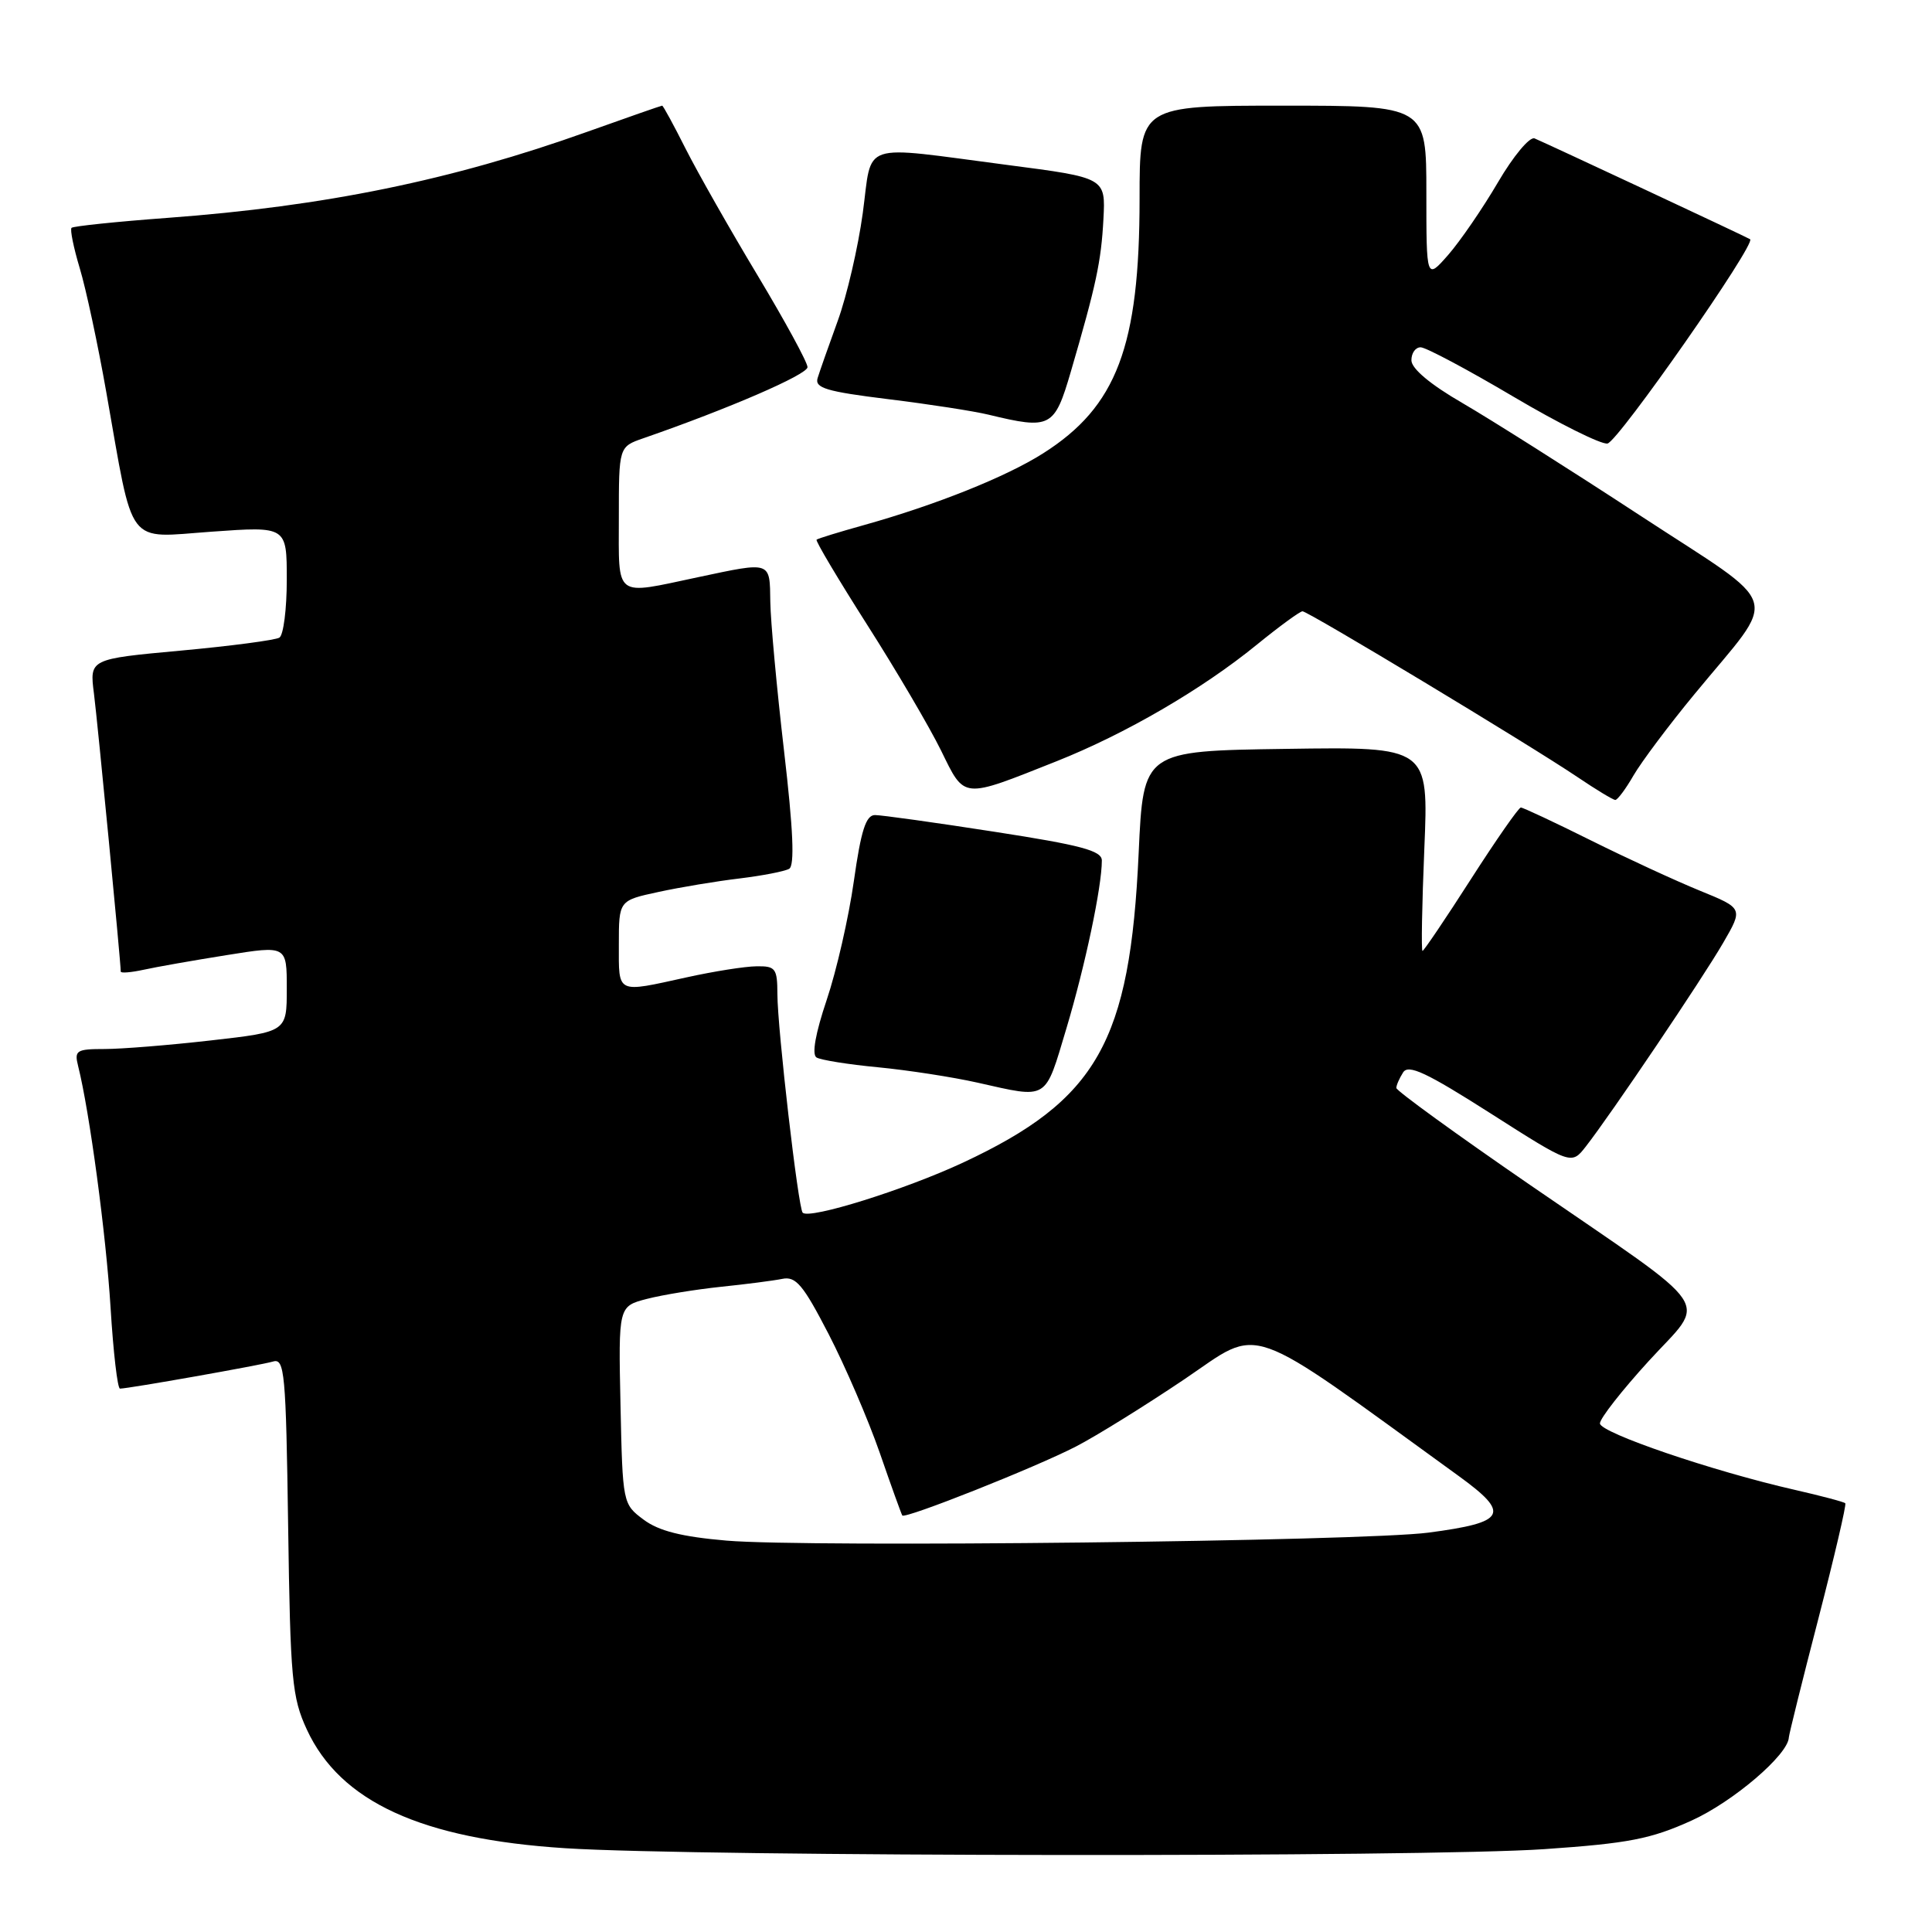 <?xml version="1.0" encoding="UTF-8" standalone="no"?>
<!DOCTYPE svg PUBLIC "-//W3C//DTD SVG 1.1//EN" "http://www.w3.org/Graphics/SVG/1.1/DTD/svg11.dtd" >
<svg xmlns="http://www.w3.org/2000/svg" xmlns:xlink="http://www.w3.org/1999/xlink" version="1.1" viewBox="0 0 256 256">
 <g >
 <path fill="currentColor"
d=" M 204.65 245.02 C 215.82 244.25 218.74 243.68 224.15 241.23 C 229.66 238.73 236.94 232.51 237.03 230.22 C 237.05 229.82 238.80 222.75 240.94 214.50 C 243.07 206.25 244.68 199.36 244.51 199.19 C 244.34 199.01 241.35 198.22 237.85 197.42 C 226.93 194.94 212.00 189.84 212.00 188.61 C 212.00 187.95 214.91 184.24 218.46 180.35 C 226.21 171.85 227.82 174.26 202.75 157.02 C 192.99 150.31 185.01 144.52 185.02 144.16 C 185.02 143.80 185.43 142.87 185.92 142.10 C 186.62 140.99 189.01 142.11 197.51 147.53 C 208.22 154.36 208.22 154.36 210.12 151.93 C 213.43 147.70 225.58 129.68 228.33 124.93 C 230.98 120.36 230.98 120.36 225.24 118.02 C 222.08 116.73 215.57 113.73 210.77 111.34 C 205.97 108.95 201.80 107.00 201.52 107.00 C 201.23 107.00 198.25 111.28 194.90 116.50 C 191.55 121.73 188.66 126.00 188.49 126.00 C 188.31 126.00 188.42 119.91 188.73 112.48 C 189.30 98.95 189.30 98.95 170.40 99.23 C 151.50 99.50 151.50 99.50 150.88 113.00 C 149.74 138.08 145.40 145.74 127.59 154.06 C 119.91 157.64 107.26 161.60 106.36 160.69 C 105.77 160.11 103.02 136.32 103.01 131.75 C 103.00 128.32 102.77 128.00 100.25 128.04 C 98.74 128.05 94.58 128.71 91.00 129.50 C 81.59 131.57 82.00 131.77 82.00 125.16 C 82.00 119.32 82.00 119.32 87.25 118.19 C 90.14 117.56 94.97 116.76 98.00 116.40 C 101.03 116.03 103.98 115.46 104.57 115.12 C 105.31 114.69 105.11 109.97 103.89 99.50 C 102.93 91.25 102.11 82.36 102.07 79.75 C 101.99 74.32 102.27 74.41 92.50 76.48 C 81.28 78.86 82.00 79.40 82.00 68.60 C 82.00 59.20 82.00 59.20 85.25 58.07 C 96.51 54.17 107.00 49.63 107.00 48.65 C 107.00 48.02 104.02 42.55 100.39 36.50 C 96.75 30.45 92.47 22.91 90.87 19.75 C 89.28 16.59 87.87 14.00 87.74 14.00 C 87.61 14.00 83.14 15.56 77.82 17.46 C 59.87 23.88 43.04 27.33 22.19 28.87 C 15.42 29.37 9.70 29.97 9.48 30.19 C 9.26 30.41 9.75 32.82 10.57 35.55 C 11.39 38.27 12.98 45.67 14.09 52.00 C 17.78 72.85 16.57 71.26 28.06 70.45 C 38.00 69.74 38.00 69.74 38.00 76.81 C 38.00 80.70 37.56 84.16 37.02 84.49 C 36.48 84.82 30.60 85.60 23.95 86.21 C 11.86 87.32 11.86 87.32 12.45 91.91 C 12.94 95.78 16.00 127.46 16.00 128.74 C 16.00 128.97 17.36 128.86 19.02 128.50 C 20.68 128.13 25.63 127.26 30.02 126.56 C 38.00 125.28 38.00 125.28 38.00 131.00 C 38.00 136.72 38.00 136.72 27.96 137.86 C 22.44 138.49 16.10 139.00 13.86 139.00 C 10.13 139.00 9.83 139.19 10.35 141.25 C 11.87 147.30 14.06 163.64 14.65 173.25 C 15.01 179.16 15.57 184.00 15.90 184.00 C 17.06 183.99 34.52 180.90 36.18 180.41 C 37.71 179.95 37.89 181.88 38.18 202.20 C 38.47 222.56 38.69 224.91 40.66 229.18 C 45.09 238.75 55.83 243.68 74.92 244.90 C 92.53 246.03 188.75 246.12 204.65 245.02 Z  M 141.31 136.25 C 143.80 127.93 146.00 117.50 146.00 114.02 C 146.00 112.72 143.26 111.99 131.75 110.21 C 123.91 108.99 116.79 108.00 115.94 108.00 C 114.74 108.00 114.09 110.03 113.14 116.75 C 112.46 121.56 110.84 128.65 109.54 132.50 C 108.05 136.93 107.55 139.72 108.19 140.12 C 108.75 140.46 112.42 141.05 116.35 141.42 C 120.28 141.80 126.20 142.71 129.50 143.45 C 139.00 145.58 138.40 145.95 141.31 136.25 Z  M 216.45 102.75 C 217.49 100.96 221.11 96.12 224.51 92.00 C 235.79 78.29 236.59 80.92 217.28 68.28 C 208.05 62.24 197.47 55.55 193.77 53.40 C 189.55 50.96 187.03 48.85 187.02 47.75 C 187.01 46.79 187.56 46.01 188.25 46.02 C 188.94 46.03 194.45 48.96 200.50 52.54 C 206.55 56.12 212.18 58.92 213.00 58.77 C 214.42 58.50 232.74 32.26 231.90 31.70 C 231.44 31.40 205.09 19.08 203.34 18.34 C 202.70 18.07 200.52 20.68 198.48 24.17 C 196.44 27.65 193.47 31.97 191.89 33.78 C 189.00 37.07 189.00 37.07 189.00 25.53 C 189.00 14.00 189.00 14.00 170.00 14.00 C 151.00 14.00 151.00 14.00 151.00 26.29 C 151.00 45.91 147.98 53.88 138.22 60.07 C 133.33 63.18 124.00 66.91 114.50 69.57 C 111.20 70.49 108.36 71.36 108.20 71.51 C 108.03 71.66 111.05 76.73 114.90 82.78 C 118.76 88.83 123.16 96.33 124.69 99.44 C 127.88 105.94 127.36 105.89 140.00 100.87 C 149.13 97.24 159.28 91.34 166.54 85.42 C 169.53 82.99 172.25 81.00 172.59 81.00 C 173.33 81.00 202.73 98.72 209.00 102.95 C 211.47 104.62 213.74 105.99 214.03 106.00 C 214.33 106.00 215.42 104.54 216.45 102.75 Z  M 141.89 49.25 C 145.25 37.74 145.91 34.68 146.21 29.03 C 146.50 23.55 146.50 23.55 133.50 21.86 C 113.62 19.27 115.63 18.60 114.32 28.25 C 113.70 32.79 112.21 39.20 111.01 42.50 C 109.81 45.80 108.61 49.21 108.34 50.09 C 107.93 51.41 109.49 51.88 117.68 52.89 C 123.08 53.55 129.07 54.48 131.00 54.95 C 139.22 56.94 139.72 56.67 141.89 49.25 Z  M 96.28 204.14 C 90.33 203.63 87.28 202.86 85.28 201.36 C 82.52 199.30 82.50 199.21 82.22 186.19 C 81.94 173.09 81.94 173.09 85.72 172.11 C 87.80 171.57 92.20 170.86 95.50 170.51 C 98.80 170.17 102.46 169.70 103.64 169.46 C 105.45 169.08 106.41 170.22 109.79 176.76 C 111.99 181.02 115.04 188.10 116.57 192.50 C 118.09 196.90 119.44 200.64 119.56 200.81 C 119.92 201.30 137.21 194.44 142.57 191.67 C 145.28 190.27 151.75 186.25 156.95 182.75 C 167.34 175.73 164.51 174.73 193.26 195.56 C 200.20 200.59 199.61 201.72 189.29 203.08 C 180.54 204.23 107.05 205.07 96.28 204.14 Z "/>
</g>
</svg>